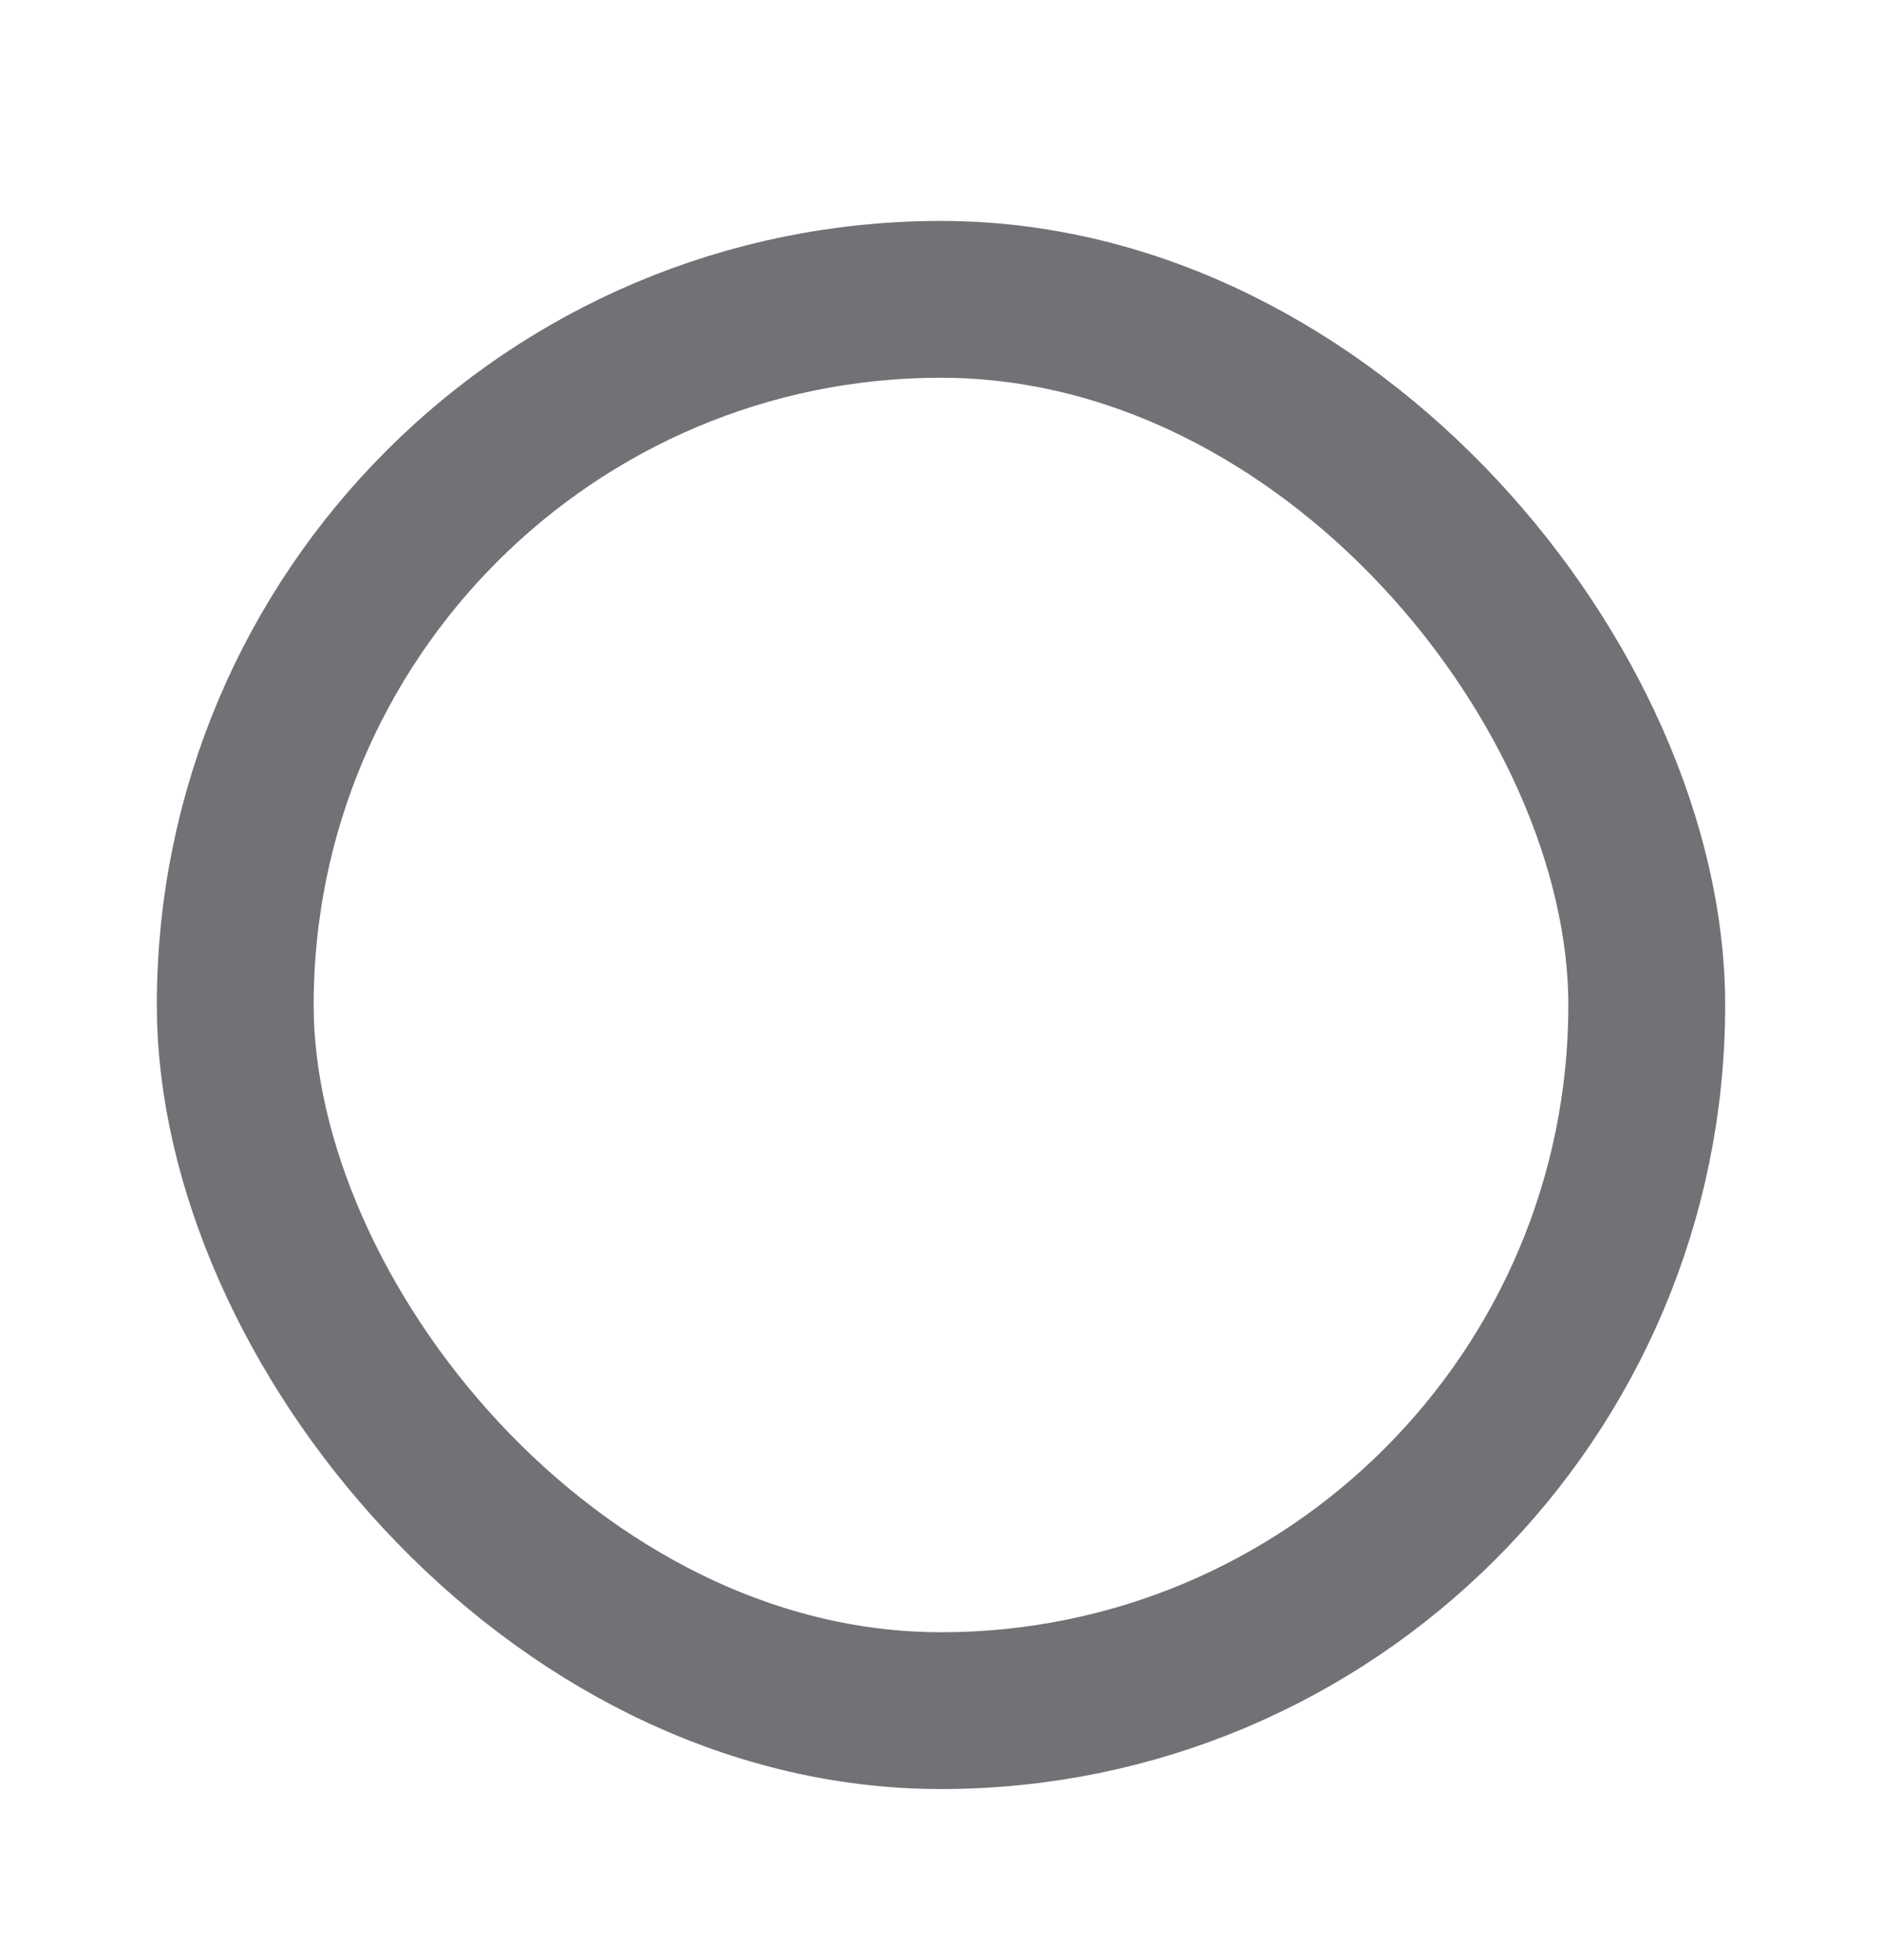 <svg width="24" height="25" viewBox="0 0 24 25" fill="none" xmlns="http://www.w3.org/2000/svg">
<g id=".Radio button">
<rect id="Rectangle 54" x="3" y="3.818" width="18" height="18" rx="9" stroke="#717176" stroke-width="2"/>
</g>
</svg>
